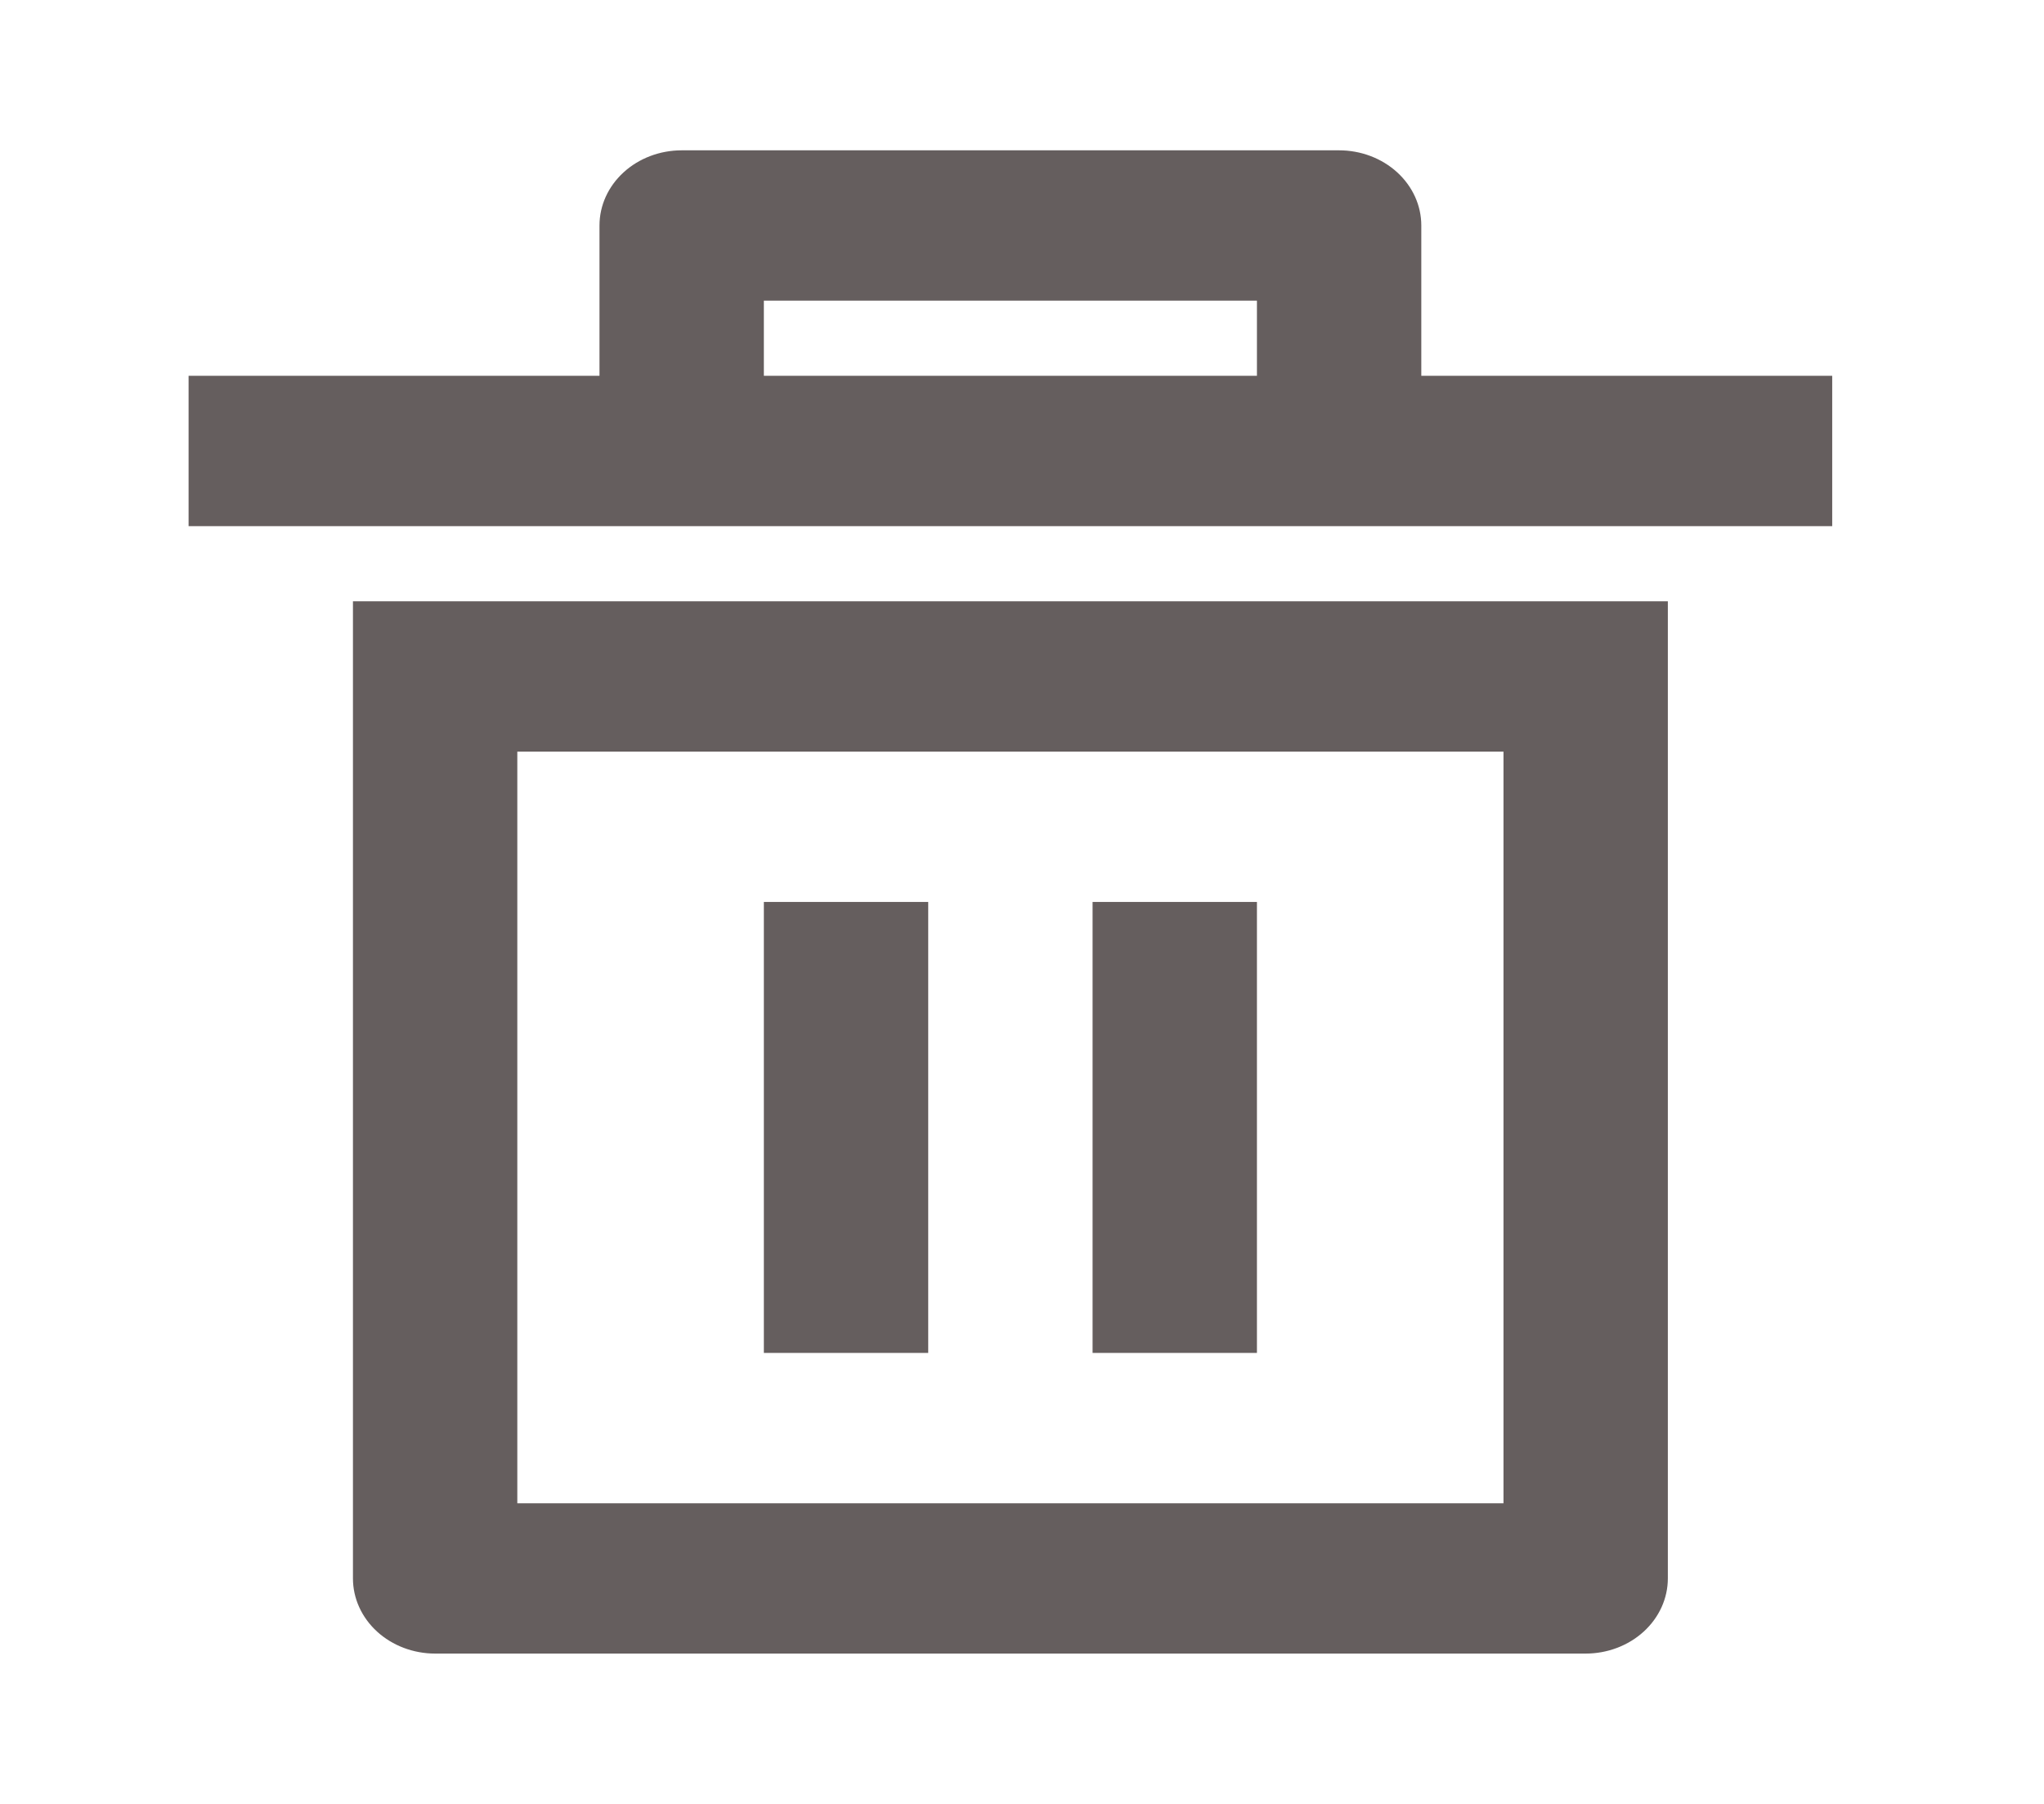 <svg width="34" height="30" viewBox="0 0 34 30" fill="none" xmlns="http://www.w3.org/2000/svg">
<g id="ri:delete-bin-5-line" opacity="0.9">
<path id="Vector" d="M5.871 10H27.743V26.25C27.743 26.581 27.599 26.899 27.342 27.134C27.086 27.368 26.738 27.5 26.376 27.5H7.238C6.876 27.5 6.528 27.368 6.272 27.134C6.015 26.899 5.871 26.581 5.871 26.25V10ZM8.605 12.5V25H25.009V12.5H8.605ZM12.706 15H15.44V22.5H12.706V15ZM18.174 15H20.908V22.5H18.174V15ZM9.972 6.25V3.75C9.972 3.418 10.116 3.101 10.373 2.866C10.629 2.632 10.977 2.5 11.339 2.5H22.275C22.637 2.5 22.985 2.632 23.241 2.866C23.498 3.101 23.642 3.418 23.642 3.75V6.25H30.477V8.75H3.137V6.25H9.972ZM12.706 5V6.25H20.908V5H12.706Z" fill="#544C4C"/>
</g>
</svg>
